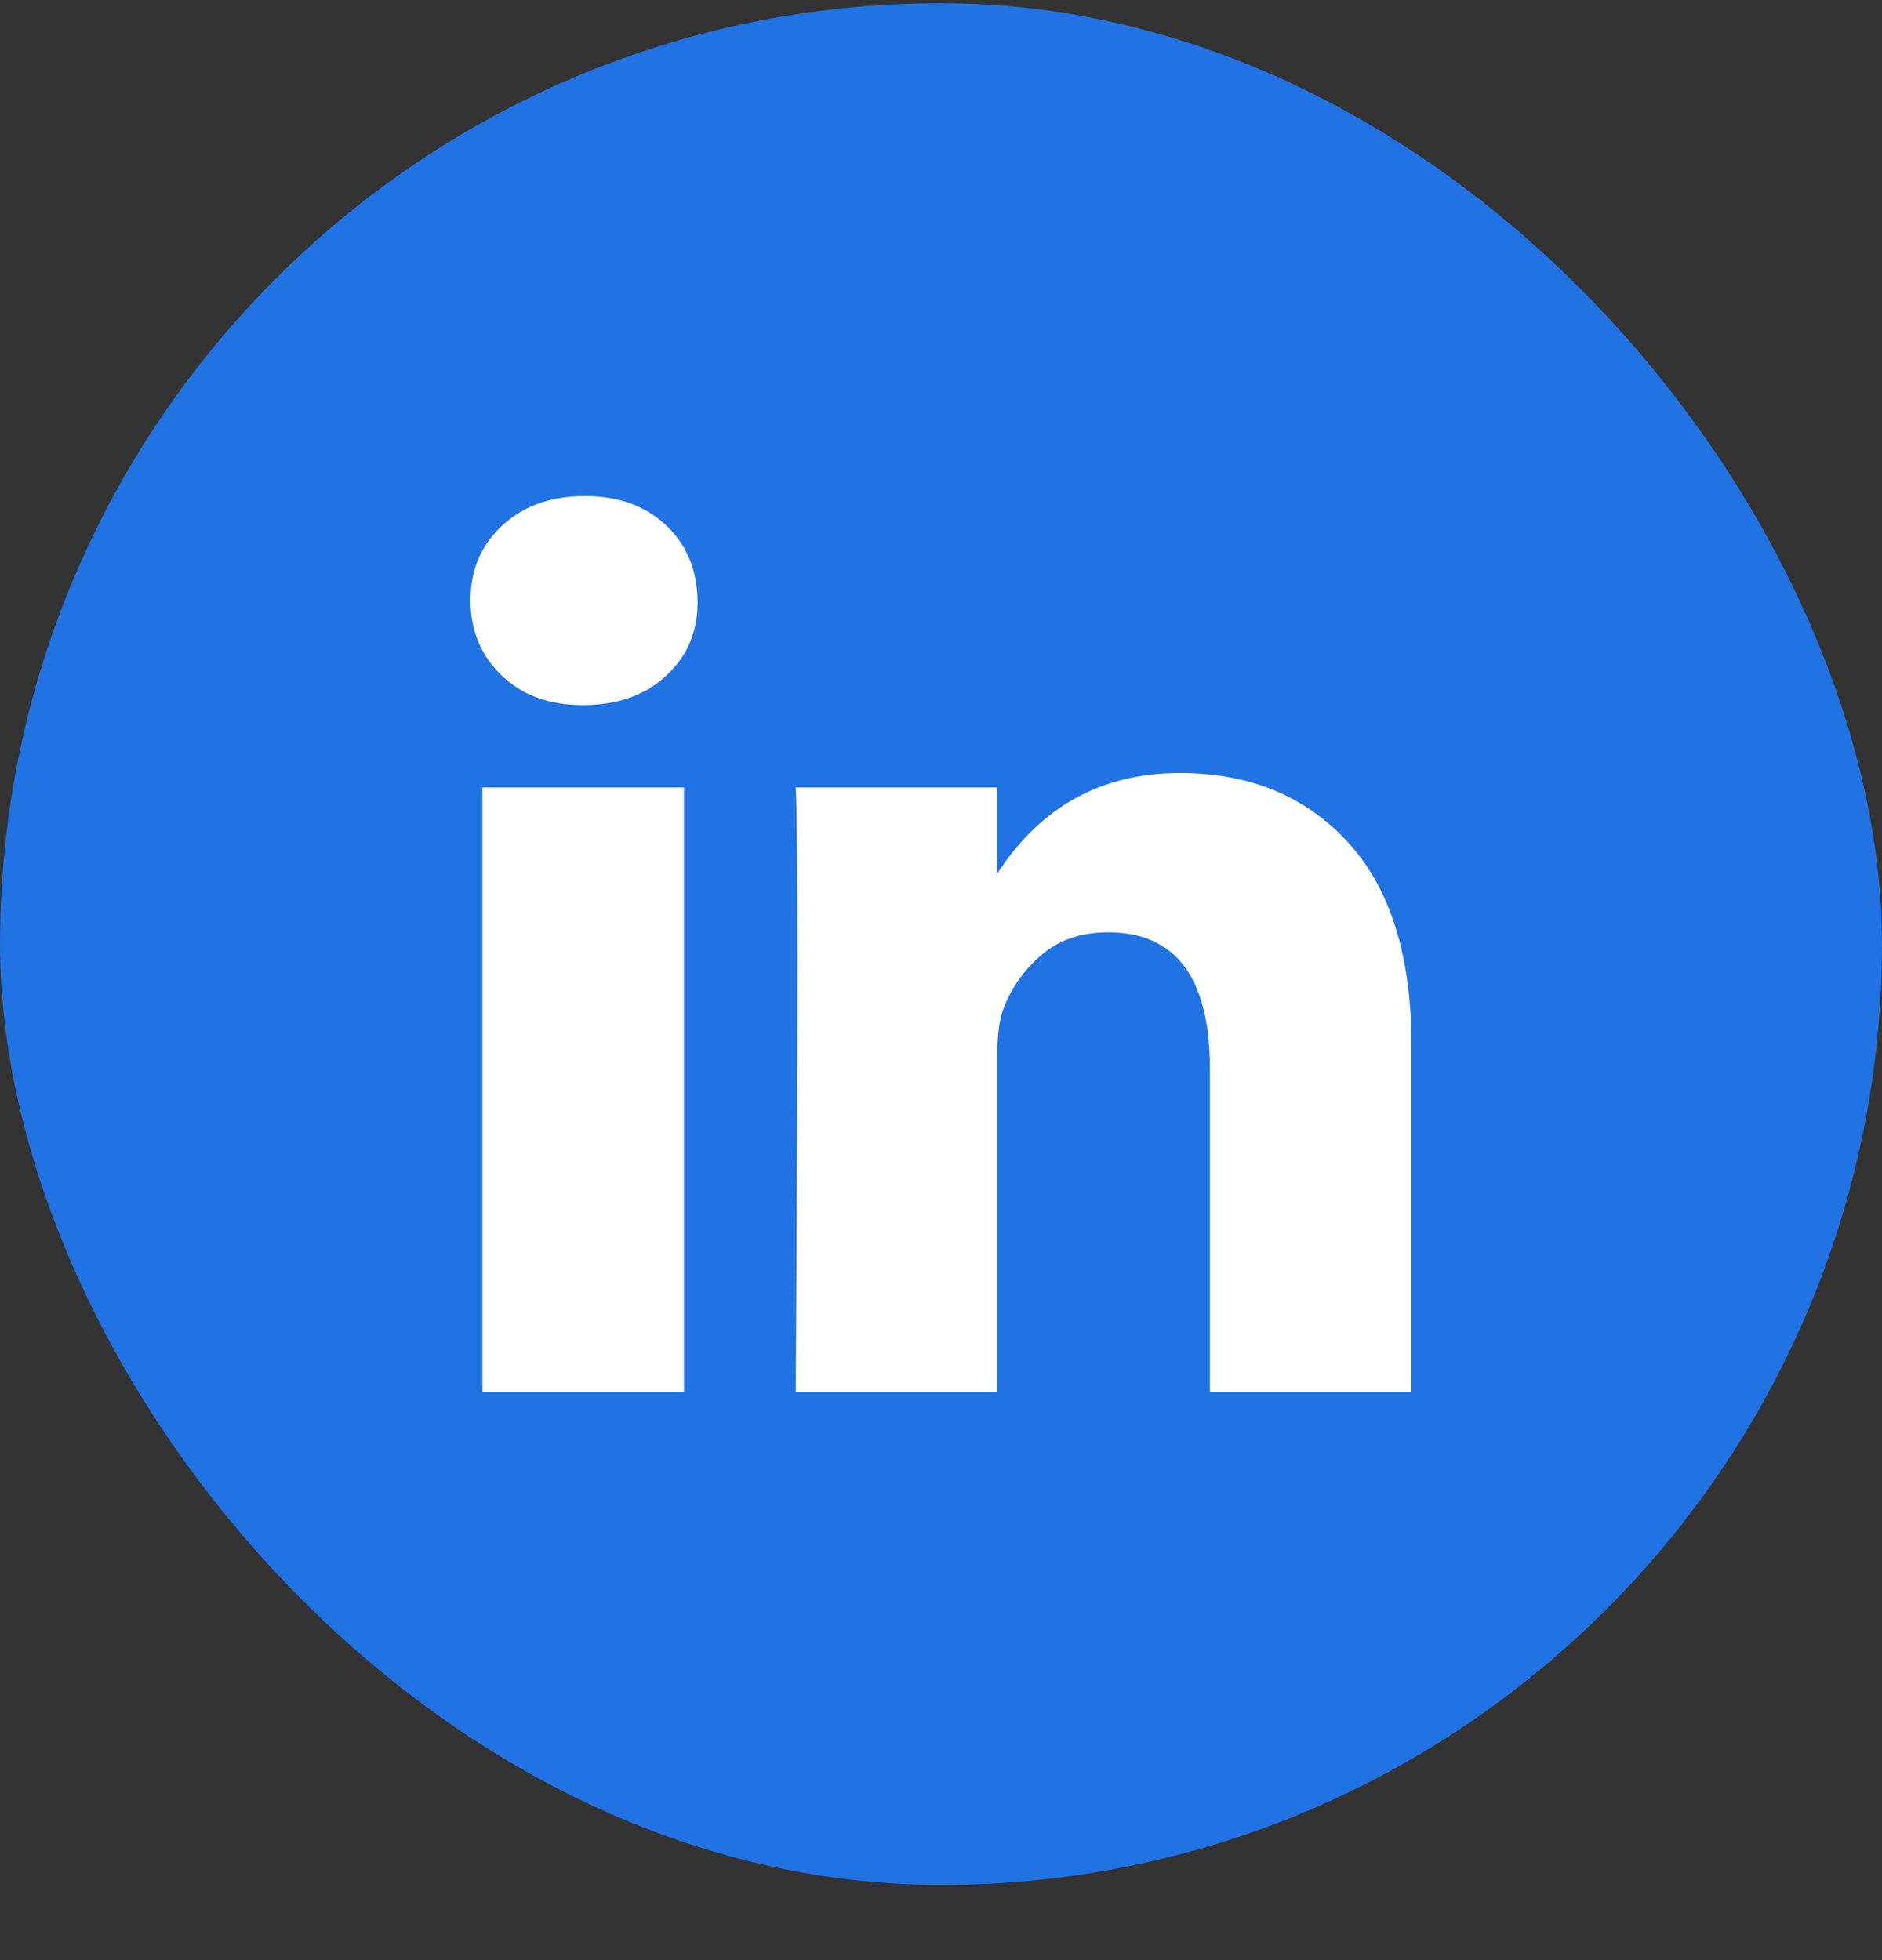 <svg width="24" height="25" viewBox="0 0 24 25" fill="none" xmlns="http://www.w3.org/2000/svg">
<rect x="0" y="0" width="24" height="25" fill="#333333" stroke="none"/>
<rect y="0.041" width="24" height="24" rx="12" fill="#2172E2"/>
<path d="M6 7.654C6 7.269 6.135 6.952 6.405 6.702C6.676 6.452 7.027 6.327 7.459 6.327C7.884 6.327 8.228 6.45 8.49 6.696C8.761 6.95 8.896 7.281 8.896 7.689C8.896 8.058 8.764 8.366 8.502 8.612C8.232 8.866 7.876 8.993 7.436 8.993H7.425C7 8.993 6.656 8.866 6.394 8.612C6.131 8.358 6 8.039 6 7.654ZM6.151 17.755V10.044H8.722V17.755H6.151ZM10.147 17.755H12.718V13.449C12.718 13.18 12.749 12.972 12.811 12.826C12.919 12.564 13.083 12.343 13.303 12.162C13.523 11.981 13.799 11.891 14.131 11.891C14.996 11.891 15.429 12.472 15.429 13.634V17.755H18V13.334C18 12.195 17.73 11.331 17.189 10.742C16.649 10.153 15.934 9.859 15.046 9.859C14.05 9.859 13.274 10.286 12.718 11.14V11.164H12.707L12.718 11.14V10.044H10.147C10.162 10.29 10.17 11.056 10.17 12.341C10.17 13.626 10.162 15.431 10.147 17.755Z" fill="white"/>
</svg>
